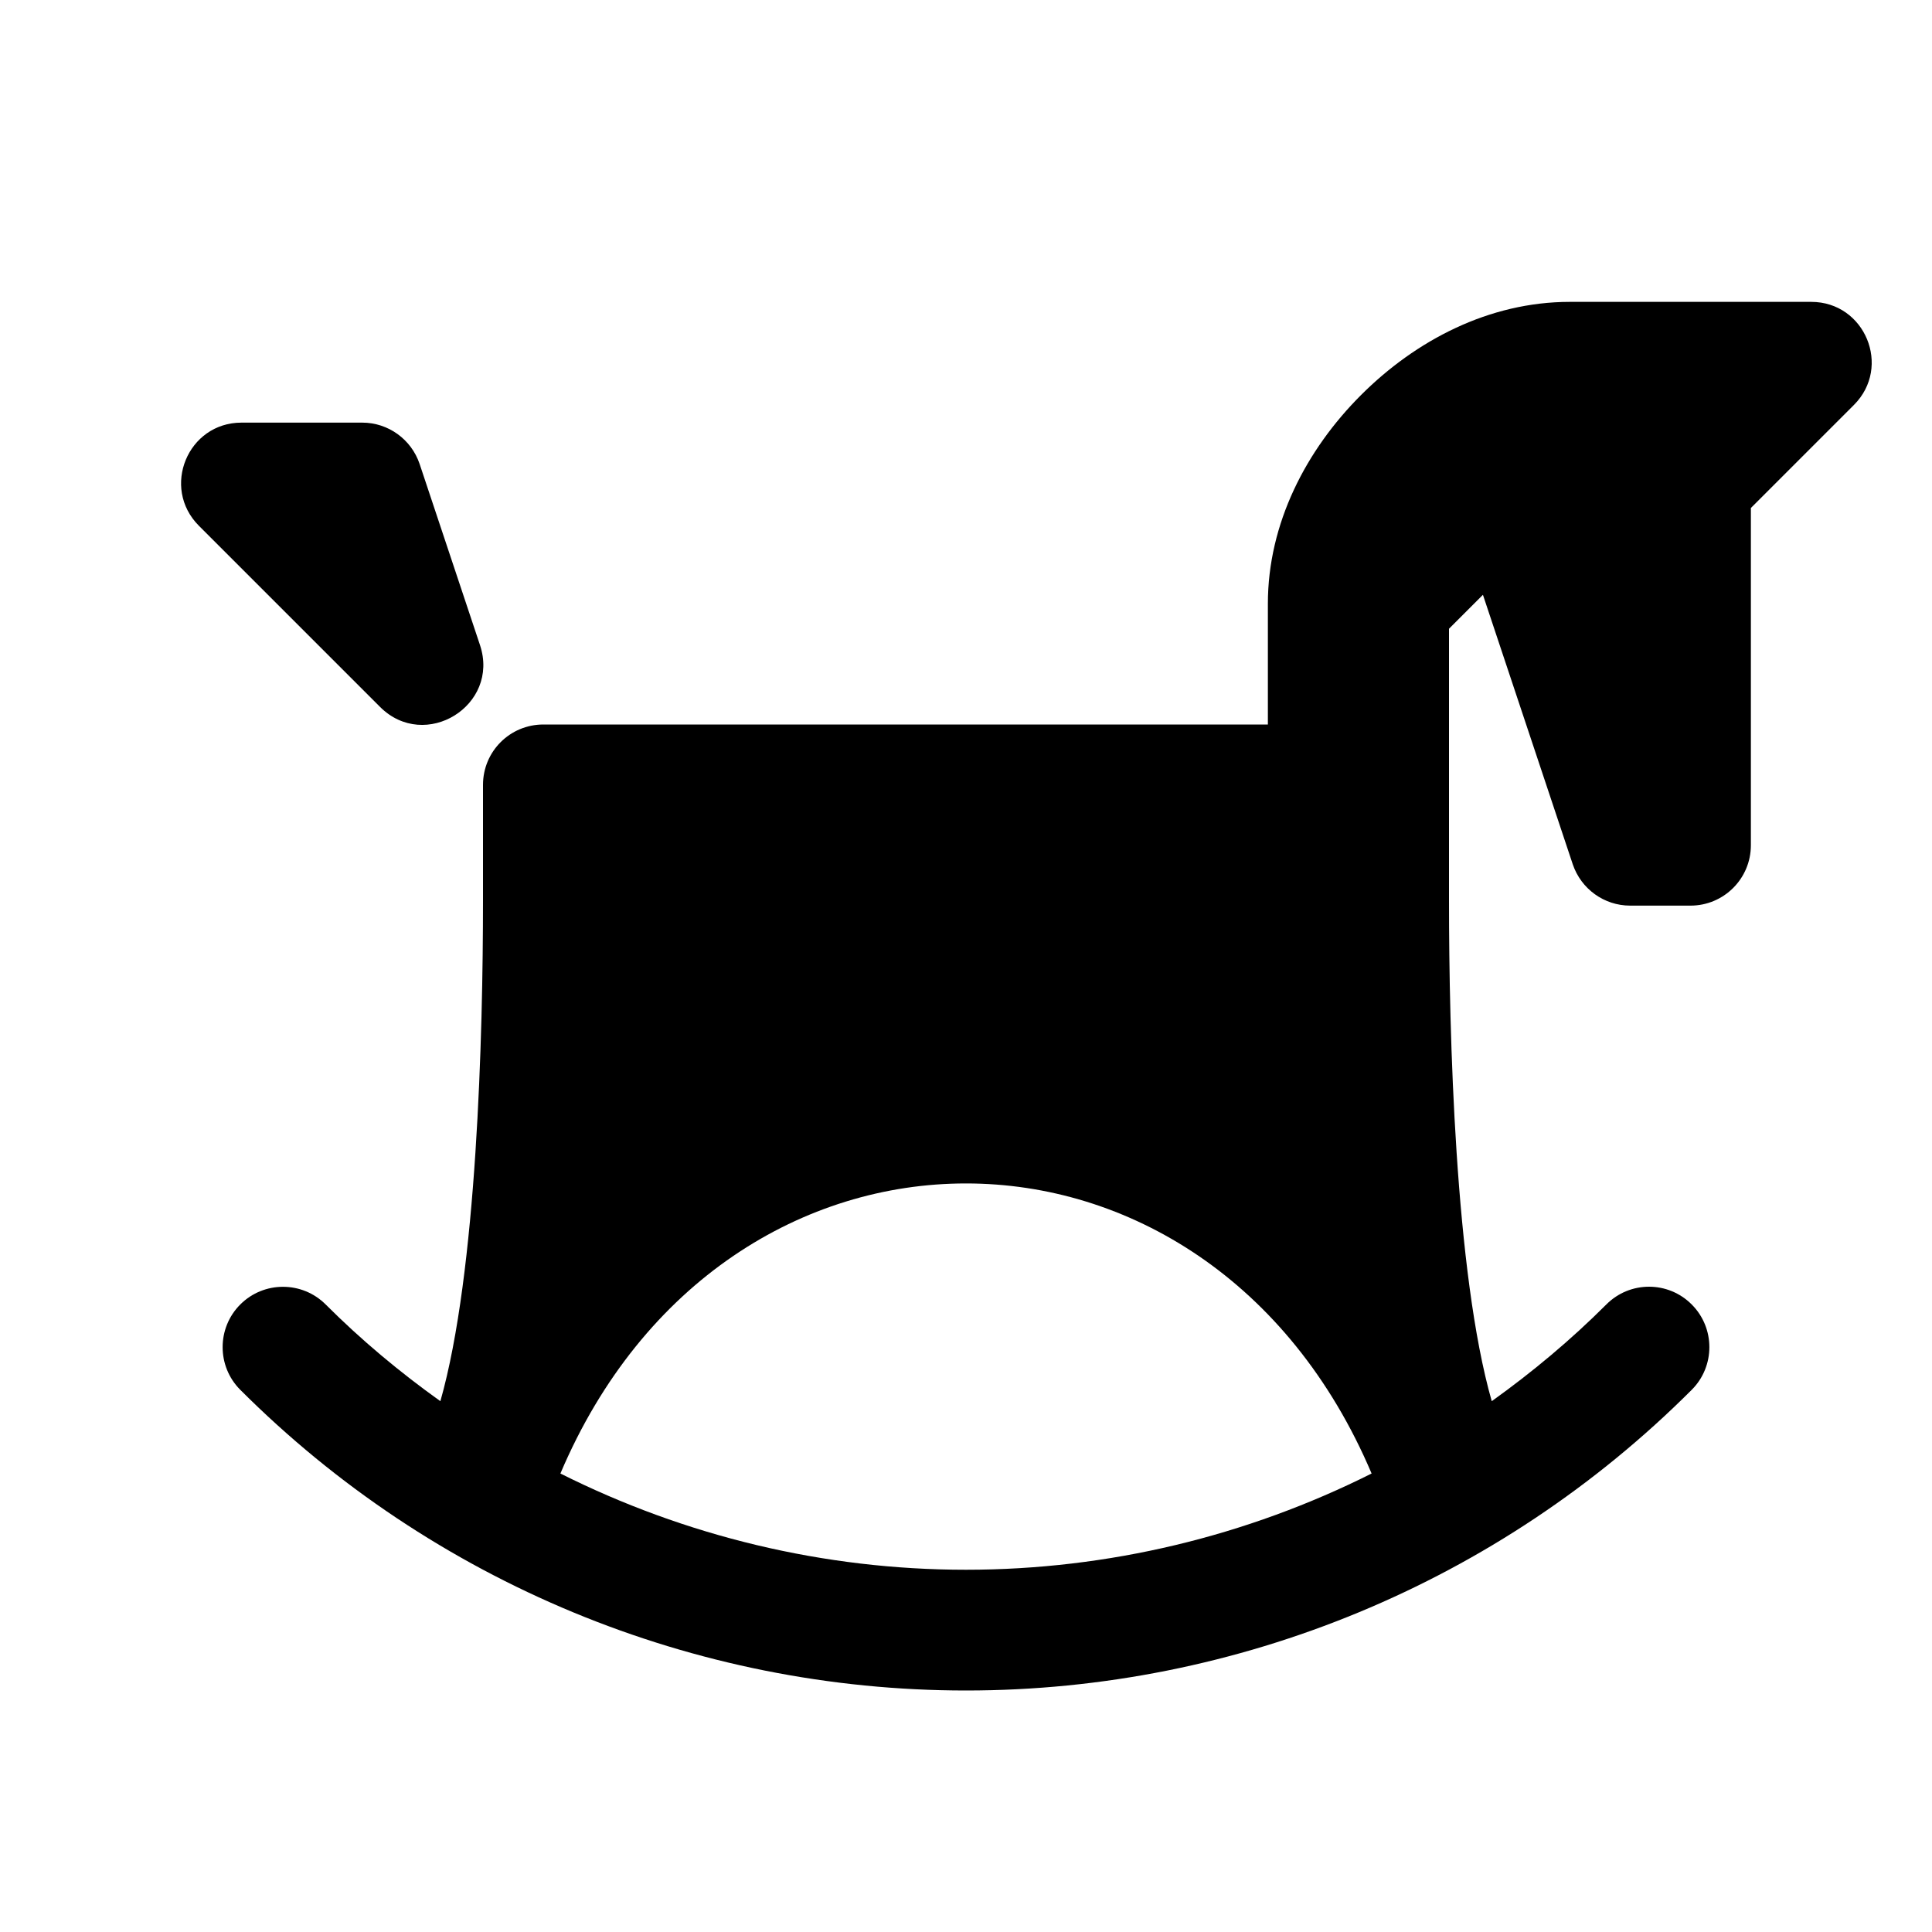 <svg xmlns="http://www.w3.org/2000/svg" width="16" height="16"><path d="M 15.0,2.5 C 15.445,2.5 15.668,3.038 15.354,3.353 L 14.5,4.207 L 14.5,7.0 C 14.5,7.276 14.276,7.5 14.0,7.5 L 13.5,7.5 C 13.285,7.5 13.094,7.362 13.025,7.158 L 12.281,4.926 L 12.0,5.207 L 12.0,7.461 C 12.0,8.561 12.05,10.539 12.354,11.604 C 12.689,11.364 13.008,11.098 13.303,10.803 C 13.498,10.607 13.815,10.607 14.01,10.803 C 14.205,10.998 14.205,11.315 14.01,11.51 C 12.416,13.104 10.254,14.0 8.0,14.0 C 5.746,14.0 3.584,13.104 1.99,11.51 C 1.795,11.315 1.795,10.998 1.99,10.803 C 2.185,10.608 2.502,10.608 2.697,10.803 C 2.992,11.098 3.311,11.364 3.647,11.604 C 3.95,10.539 4.0,8.561 4.0,7.461 L 4.0,6.5 C 4.0,6.223 4.223,6.0 4.5,6.0 L 10.5,6.0 L 10.5,5.0 C 10.5,4.333 10.818,3.725 11.271,3.272 C 11.725,2.818 12.333,2.5 13.0,2.5 L 15.0,2.5 M 3.0,3.5 C 3.215,3.5 3.406,3.638 3.475,3.842 L 3.975,5.342 C 4.142,5.843 3.52,6.227 3.147,5.854 L 1.647,4.354 C 1.332,4.038 1.555,3.5 2.0,3.5 L 3.0,3.5 M 4.641,12.203 C 5.674,12.721 6.822,13.0 8.0,13.0 C 9.178,13.0 10.326,12.721 11.359,12.203 C 10.0,9.0 6.0,9.0 4.641,12.203" fill="#000" /></svg>